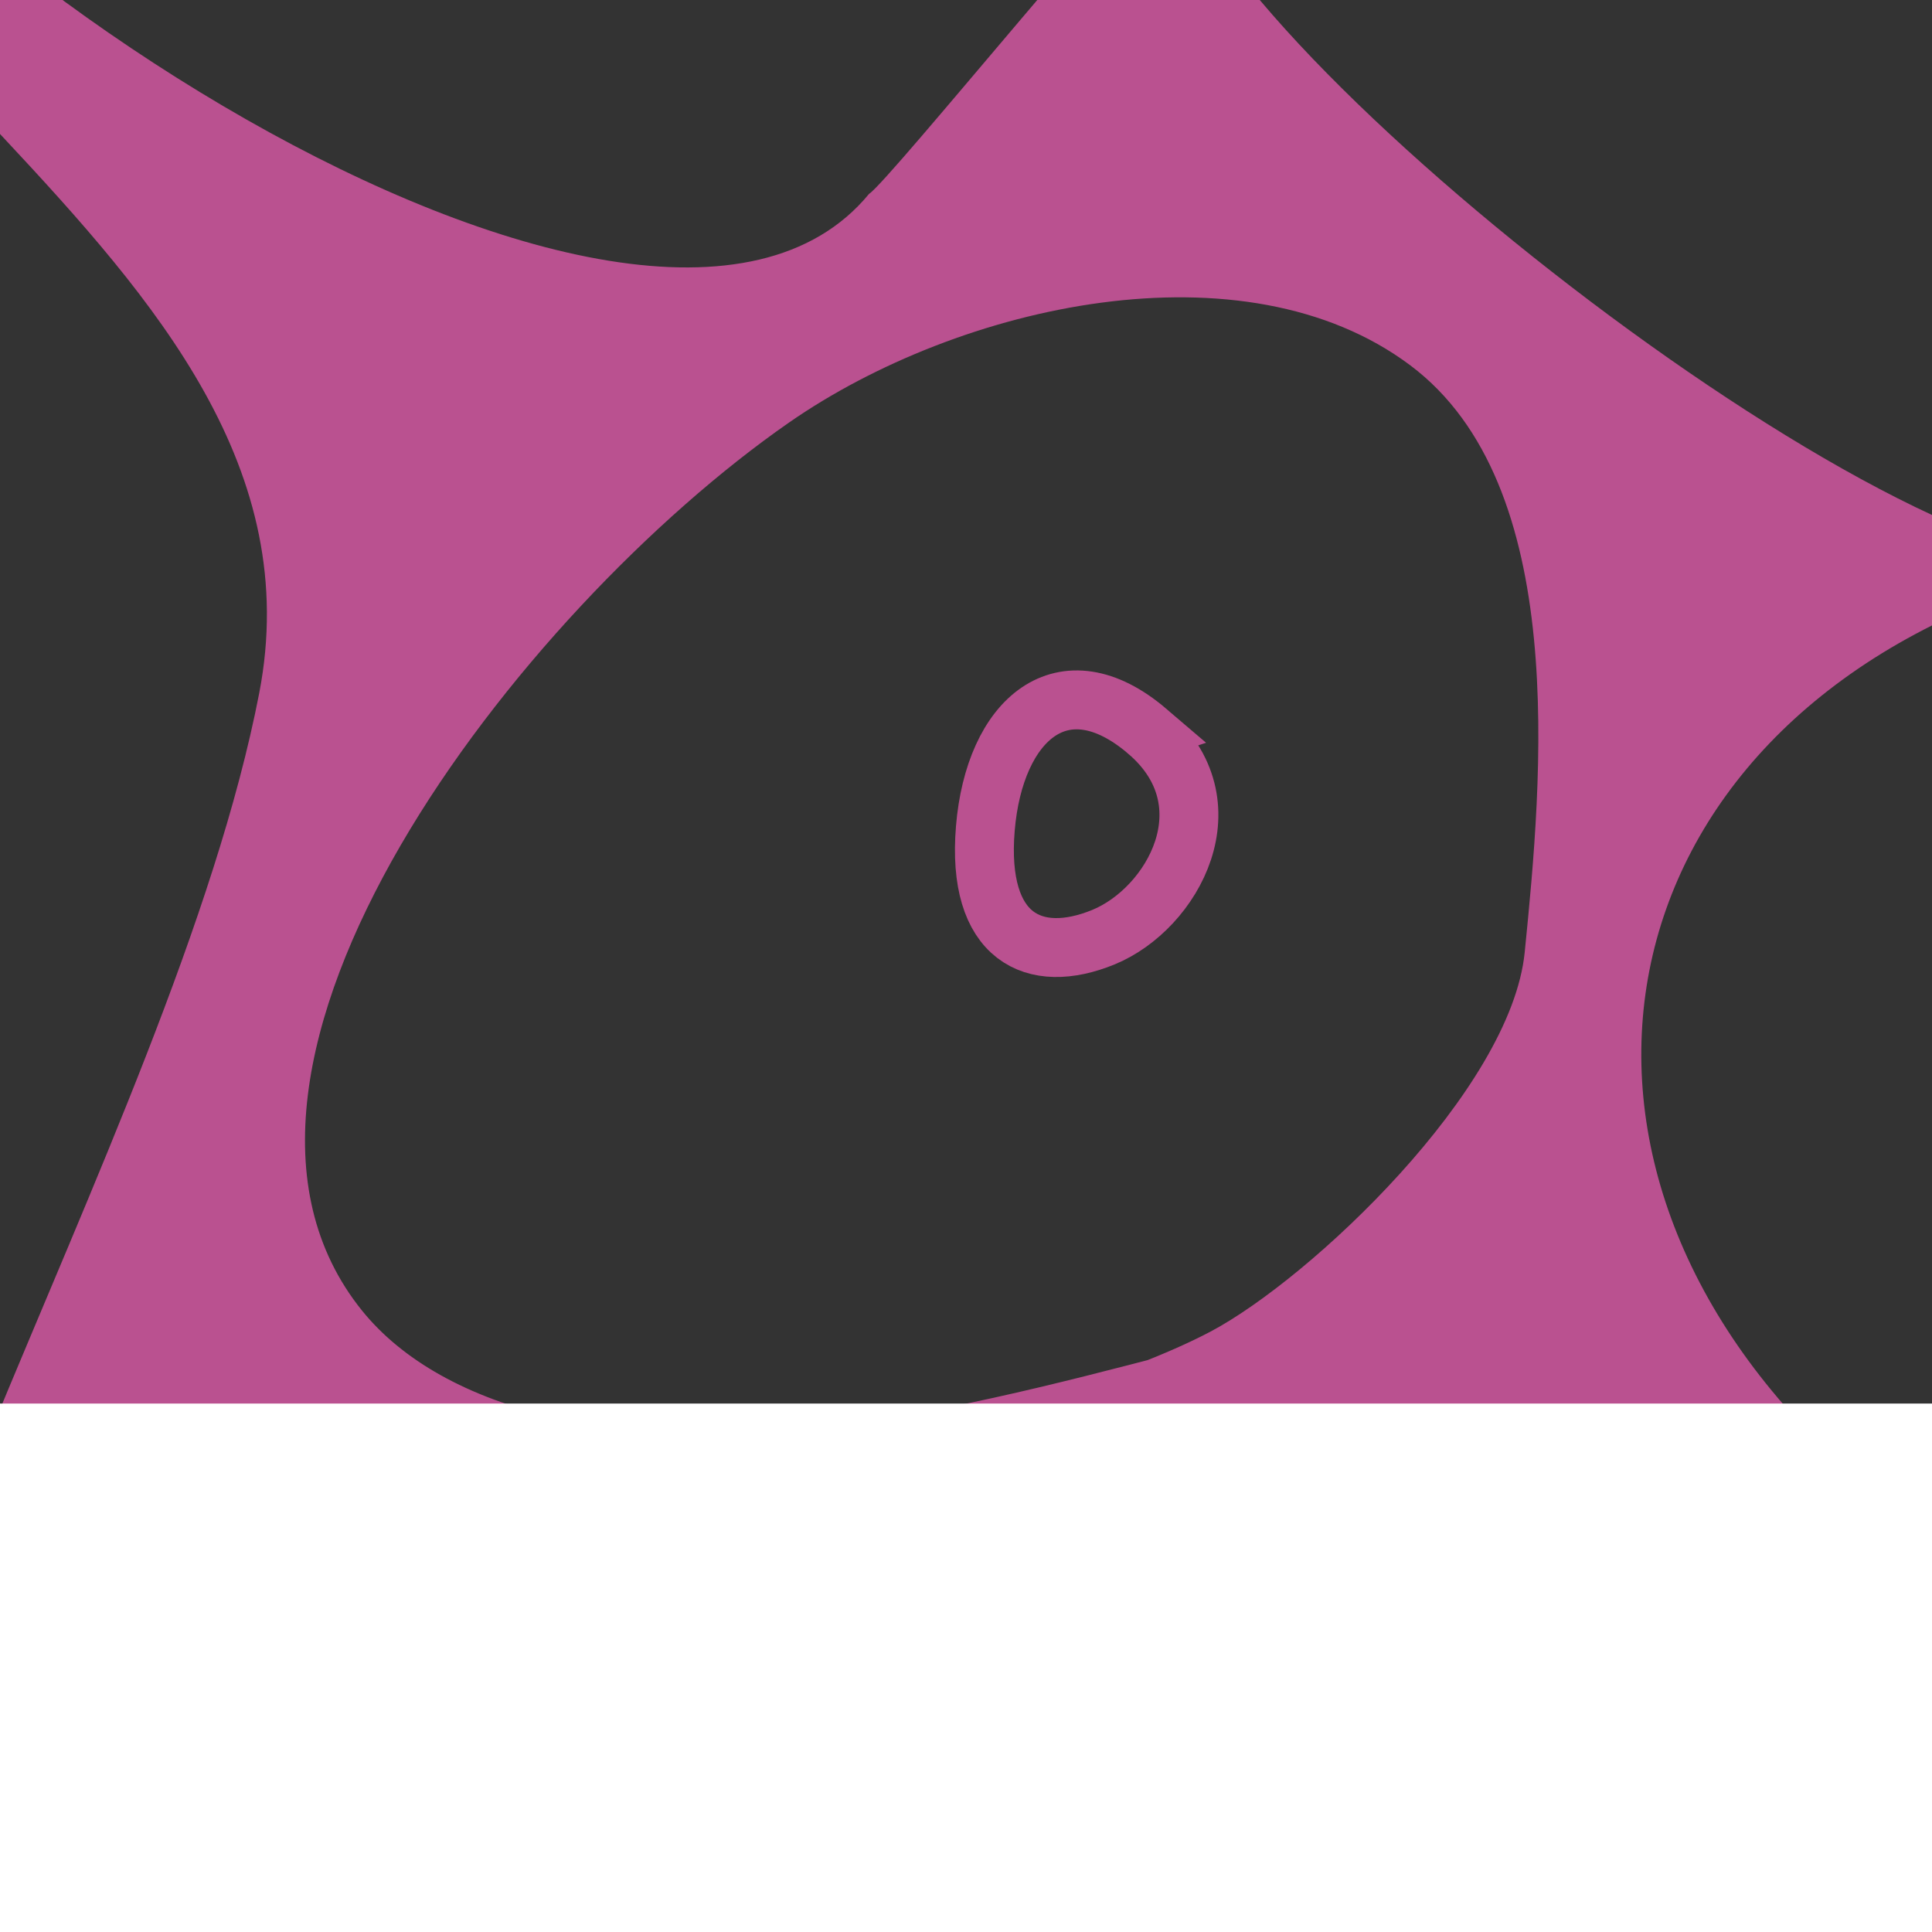 <?xml version="1.0" encoding="UTF-8" standalone="no"?>
<!-- Created with Inkscape (http://www.inkscape.org/) -->

<svg
        xmlns:dc="http://purl.org/dc/elements/1.1/"
        xmlns:cc="http://creativecommons.org/ns#"
        xmlns:rdf="http://www.w3.org/1999/02/22-rdf-syntax-ns#"
        xmlns="http://www.w3.org/2000/svg"
        xmlns:sodipodi="http://sodipodi.sourceforge.net/DTD/sodipodi-0.dtd"
        xmlns:inkscape="http://www.inkscape.org/namespaces/inkscape"
        width="256"
        height="256"
        viewBox="0 0 256 256"
        id="svg3366"
        version="1.1"
        inkscape:version="0.92.3 (2405546, 2018-03-11)"
        sodipodi:docname="scaffan_icon.svg"
        inkscape:export-filename="C:\Users\miros\projects\scaffan\graphics\scaffan_icon256.png"
        inkscape:export-xdpi="96"
        inkscape:export-ydpi="96">
  <rect x="0" y="0" width="256" height="256" fill="#333333" stroke="none"/>
  <defs
     id="defs3368" />
  <sodipodi:namedview
     id="base"
     pagecolor="#ffffff"
     bordercolor="#666666"
     borderopacity="1.0"
     inkscape:pageopacity="0.0"
     inkscape:pageshadow="2"
     inkscape:zoom="1.979899"
     inkscape:cx="92.094486"
     inkscape:cy="116.6726"
     inkscape:document-units="px"
     inkscape:current-layer="layer1"
     showgrid="false"
     units="px"
     inkscape:window-width="1920"
     inkscape:window-height="1001"
     inkscape:window-x="-9"
     inkscape:window-y="-9"
     inkscape:window-maximized="1" />
  <g
     inkscape:label="Vrstva 1"
     inkscape:groupmode="layer"
     id="layer1"
     transform="translate(0,-796.362)">
    <path
       style="fill:#ba5190;fill-opacity:1;stroke:none;stroke-width:1px;stroke-linecap:butt;stroke-linejoin:miter;stroke-opacity:1"
       d="m -19.698,1067.515 c 4.15,12.49 34.839,-23.054 134.35,-23.739 146.056,-1.005 181.147,18.761 174.756,2.525 13.298,-28.379 -46.381,-56.737 -52.023,-62.629 -14.664,-1.281 -20.514,-14.925 -32.779,-16.159 -20.819,-2.094 -52.34,10.814 -85.149,16.478 -36.925,6.375 -61.053,-1.046 -71.475,-13.956 -26.092,-32.319 20.825,-92.848 56.569,-117.683 22.632,-15.725 60.278,-24.107 82.327,-7.576 21.135,15.845 17.474,54.684 15.152,77.782 -1.829,18.204 -28.379,43.244 -41.658,50.263 -11.648,6.157 -30.671,10.812 -26.817,11.55 9.306,1.784 51.502,-11.701 53.828,-8.023 34.039,-12.79 27.53,14.547 50.003,7.324 -37.838,-42.07 -20.707,-98.51 42.679,-112.885 -28.29,3.866 -122,-69.712 -124.501,-94.197 -3.043,0.761 -37.786,43.844 -40.406,45.457 -29.668,36.088 -139.081,-36.636 -154.048,-77.277 -4.432,53.992 84.709,84.164 73.236,143.442 -11.473,59.278 -65.989,143.351 -54.043,179.302 z"
       id="path835"
       inkscape:connector-curvature="0"
       sodipodi:nodetypes="ssccsssaassscccccczs" />
    <path
       style="fill:#ba5190;fill-opacity:1;fill-rule:evenodd;stroke:none;stroke-width:1px;stroke-linecap:butt;stroke-linejoin:miter;stroke-opacity:1"
       d="m -326.6,989.116 c 31.647,0.725 67.524,-35.141 87.635,-68.219 20.11,-33.078 12.303,-81.199 0.662,-126.695 l 11.253,-7.258 21.107,5.557 c 19.559,130.89 48.098,65.178 132.414,-0.141 l 40.453,8.834 c 0,0 -91.85,75.25 -99.98,83.408 -8.13,8.157 -144.948,109.106 -6.688,108.779 49.324,0.453 129.923,-32.398 129.923,-32.398 l -30.113,115.777 c -89.018,-11.486 -147.625,-4.514 -185.155,-6.028 -37.53,-1.515 -44.108,-5.965 -97.381,-0.316 -31.459,-32.424 -29.927,-56.949 -4.128,-81.301 z"
       id="path3376"
       inkscape:connector-curvature="0"
       sodipodi:nodetypes="czccccczccczcc" />
    <flowRoot
       xml:space="preserve"
       id="flowRoot3334"
       style="font-style:normal;font-variant:normal;font-weight:bold;font-stretch:normal;line-height:0.01%;font-family:sans-serif;-inkscape-font-specification:'sans-serif Bold';letter-spacing:0px;word-spacing:0px;fill:#ffffff;fill-opacity:1;stroke:none;stroke-width:1px;stroke-linecap:butt;stroke-linejoin:miter;stroke-opacity:1"
       transform="matrix(1.148,0,0,1.194,122.766,870.863)"><flowRegion
         id="flowRegion3336"><rect
           id="rect3338"
           width="399.515"
           height="91.924"
           x="-110.107"
           y="93.365"
           style="font-style:normal;font-variant:normal;font-weight:bold;font-stretch:normal;font-size:53.75px;font-family:sans-serif;-inkscape-font-specification:'sans-serif Bold';fill:#ffffff;fill-opacity:1" /></flowRegion><flowPara
         id="flowPara3340"
         style="font-size:53.75px;line-height:1.25">ScaffAn</flowPara></flowRoot>    <path
       style="fill:none;fill-opacity:1;stroke:#ba5190;stroke-width:7.805;stroke-linecap:butt;stroke-linejoin:miter;stroke-miterlimit:4;stroke-dasharray:none;stroke-opacity:1"
       d="m 152.028,893.263 c -11.165,-9.542 -20.266,-1.597 -21.466,12.879 -1.2,14.476 6.473,18.167 15.657,14.395 9.185,-3.772 16.973,-17.732 5.808,-27.274 z"
       id="path845"
       inkscape:connector-curvature="0"
       sodipodi:nodetypes="zzzz" />
  </g>
</svg>
